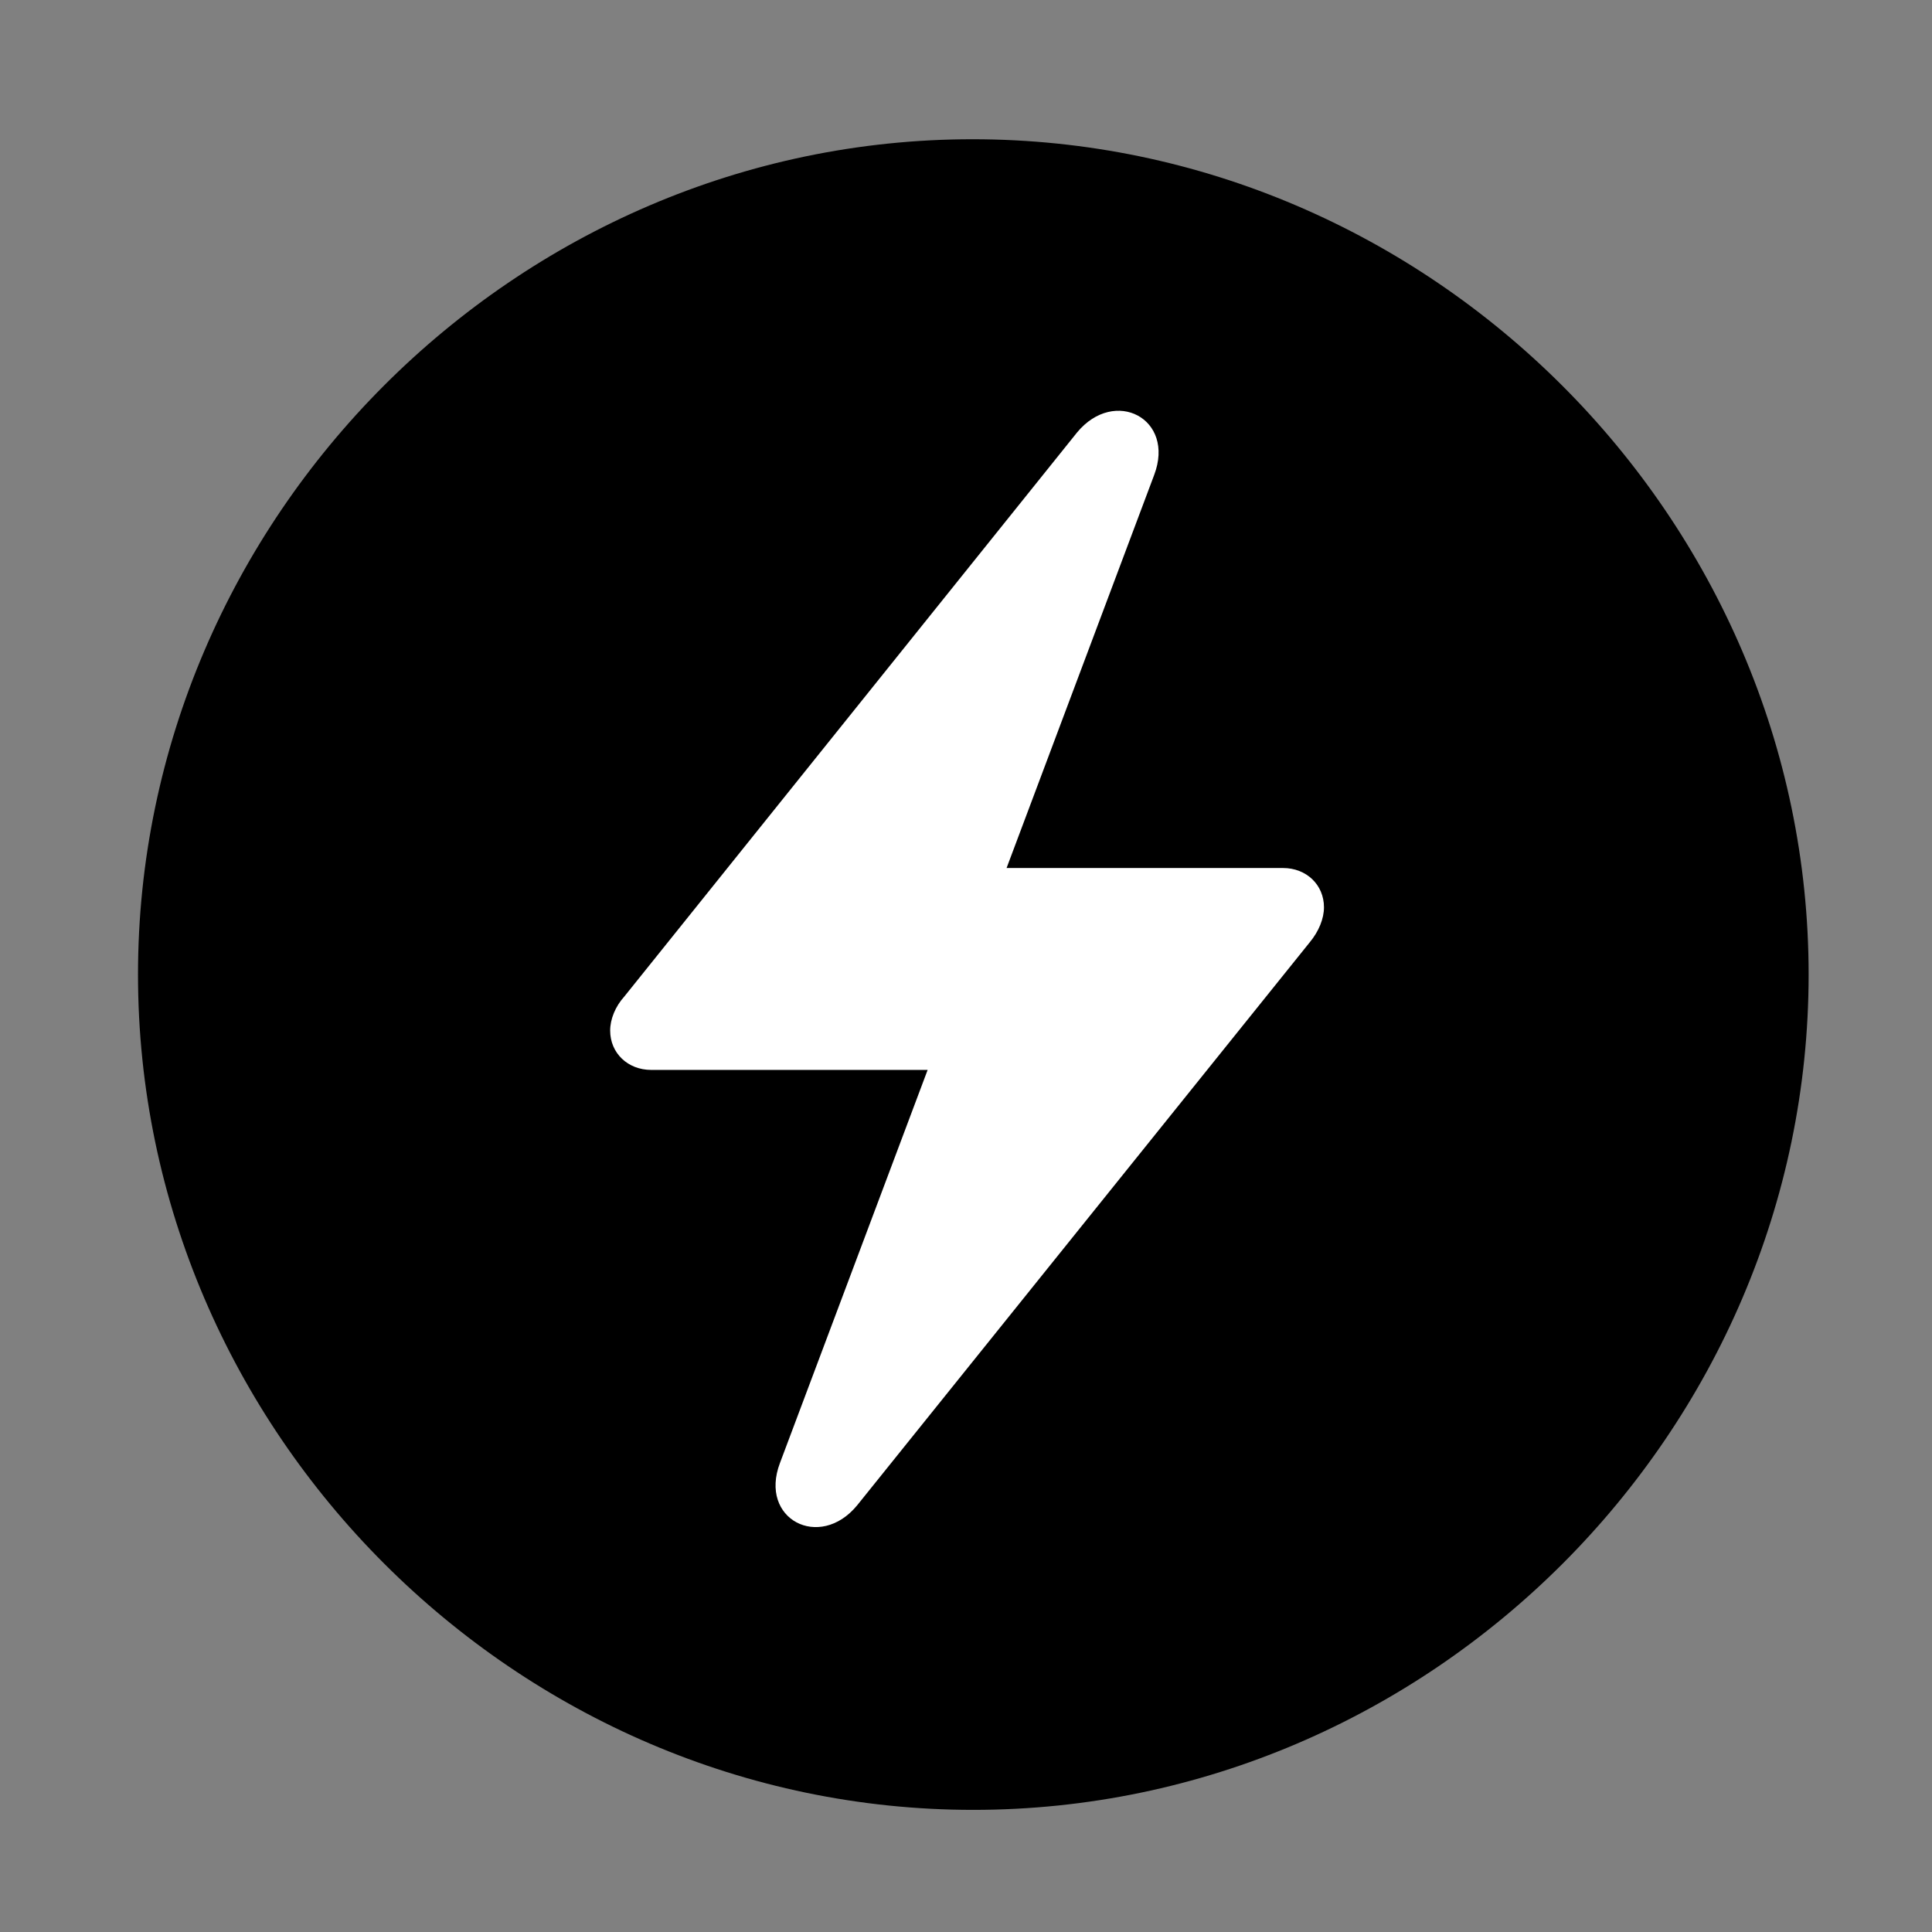 <svg width="28" height="28" viewBox="0 0 28 28" fill="none" xmlns="http://www.w3.org/2000/svg">
<rect x="0" y="0" width="28" height="28" fill="#808080" stroke="none"/>
<path d="M14.105 26.23C20.737 26.23 26.212 20.755 26.212 14.123C26.212 7.503 20.727 2.018 14.095 2.018C7.475 2.018 2 7.503 2 14.123C2 20.755 7.485 26.23 14.105 26.23Z" fill="black"/>
<path d="M8.843 14.936C8.843 14.771 8.917 14.587 9.05 14.44L15.61 6.267C16.154 5.61 17.037 6.066 16.727 6.884L14.588 12.58H18.595C18.933 12.58 19.188 12.823 19.188 13.149C19.188 13.314 19.113 13.498 18.983 13.655L12.421 21.818C11.879 22.475 10.994 22.019 11.304 21.202L13.444 15.506H9.438C9.098 15.506 8.843 15.262 8.843 14.936Z" fill="white"/>
</svg>
